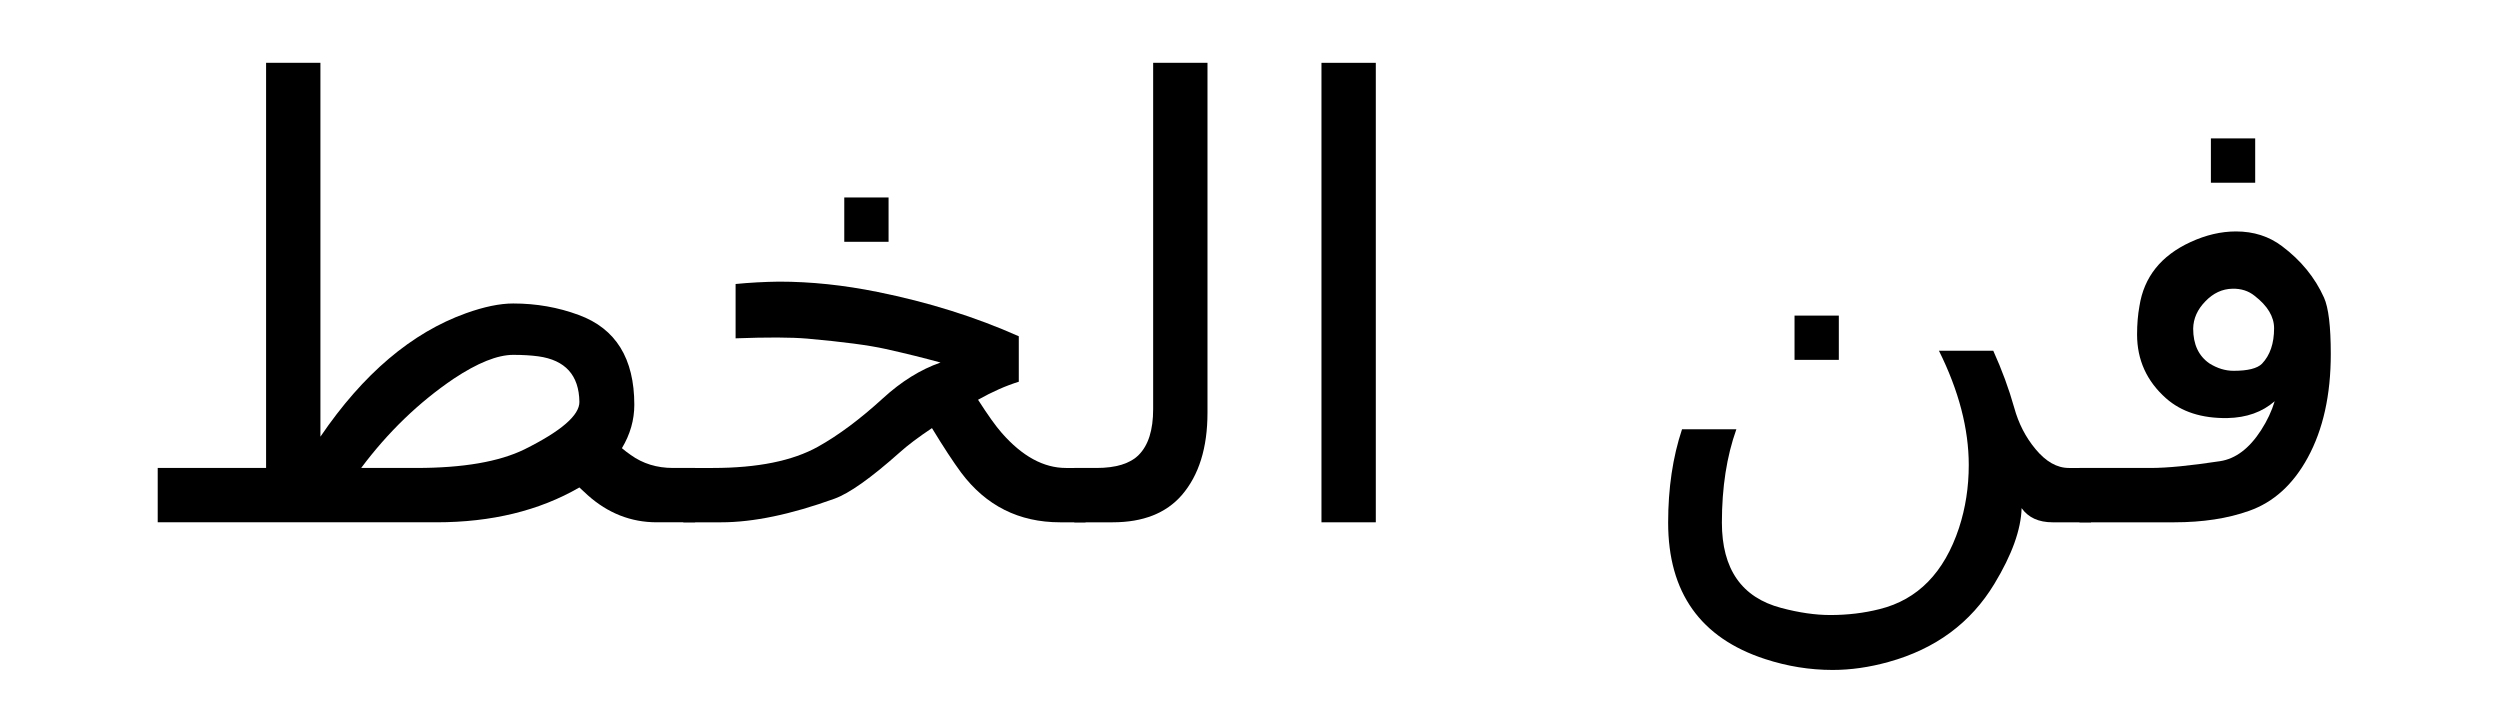 <?xml version="1.0" encoding="UTF-8" standalone="no"?>
<!-- Created with Inkscape (http://www.inkscape.org/) -->

<svg
   xmlns:dc="http://purl.org/dc/elements/1.1/"
   xmlns:cc="http://creativecommons.org/ns#"
   xmlns:rdf="http://www.w3.org/1999/02/22-rdf-syntax-ns#"
   xmlns:svg="http://www.w3.org/2000/svg"
   xmlns="http://www.w3.org/2000/svg"
   xmlns:sodipodi="http://sodipodi.sourceforge.net/DTD/sodipodi-0.dtd"
   xmlns:inkscape="http://www.inkscape.org/namespaces/inkscape"
   width="210mm"
   height="60mm"
   viewBox="0 0 744.094 212.598"
   id="svg2"
   version="1.1"
   inkscape:version="0.91 r13725"
   sodipodi:docname="arabic fan alkhatt (calligraphy) good.svg">
  <defs
     id="defs4" />
  <sodipodi:namedview
     id="base"
     pagecolor="#ffffff"
     bordercolor="#666666"
     borderopacity="1.0"
     inkscape:pageopacity="0.0"
     inkscape:pageshadow="2"
     inkscape:zoom="0.98994949"
     inkscape:cx="321.28944"
     inkscape:cy="136.56643"
     inkscape:document-units="px"
     inkscape:current-layer="layer1"
     showgrid="false"
     inkscape:window-width="1920"
     inkscape:window-height="1027"
     inkscape:window-x="-8"
     inkscape:window-y="-8"
     inkscape:window-maximized="1" />
  <g
     inkscape:label="Layer 1"
     inkscape:groupmode="layer"
     id="layer1"
     transform="translate(0,-839.764)">
    <g
       style="font-style:normal;font-weight:normal;font-size:40px;line-height:125%;font-family:sans-serif;letter-spacing:0px;word-spacing:0px;fill:#000000;fill-opacity:1;stroke:none;stroke-width:1px;stroke-linecap:butt;stroke-linejoin:miter;stroke-opacity:1"
       id="text3336">
      <path
         d="m 673.251,948.022 q 3.604,-3.779 3.604,-10.547 0,-5.186 -5.801,-9.668 -2.725,-2.197 -6.592,-2.109 -4.57,0.088 -8.086,3.779 -3.516,3.604 -3.604,8.086 0,7.031 4.834,10.371 3.516,2.197 7.207,2.197 6.328,0 8.438,-2.109 z m -54.316,31.025 21.182,0 q 7.383,0 20.654,-2.021 6.943,-1.055 12.217,-9.229 2.725,-4.219 4.043,-8.613 -5.537,4.834 -14.062,5.01 -11.426,0.176 -18.281,-5.889 -8.613,-7.646 -8.613,-18.984 0,-4.57 0.703,-8.438 2.021,-13.008 15.205,-19.072 6.855,-3.164 13.535,-3.164 7.91,0 13.711,4.395 8.438,6.328 12.48,15.293 2.021,4.482 2.021,16.787 0,18.281 -6.855,30.85 -6.504,11.953 -17.402,15.82 -9.58,3.428 -22.324,3.428 l -28.213,0 0,-16.172 z m 39.111,-98.086 13.184,0 0,13.184 -13.184,0 0,-13.184 z"
         style="font-size:180px"
         id="path3341" />
      <path
         d="m 593.27,944.155 q 3.867,8.525 6.24,16.963 1.934,7.031 6.328,12.305 4.658,5.625 9.932,5.625 l 6.592,0 0,16.172 -11.426,0 q -6.24,0 -9.229,-4.219 -0.264,9.58 -8.086,22.5 -10.547,17.49 -31.553,23.291 -8.525,2.373 -16.611,2.373 -10.195,0 -20.127,-3.252 -28.828,-9.404 -28.828,-40.605 0,-15.381 4.131,-27.773 l 16.172,0 q -4.307,12.041 -4.307,27.773 0,20.742 17.666,25.4 7.91,2.109 14.59,2.109 7.734,0 14.678,-1.758 17.051,-4.219 23.643,-24.17 2.9,-8.877 2.9,-18.721 0,-16.172 -8.877,-34.014 l 16.172,0 z m -59.15,-10.459 13.184,0 0,13.184 -13.184,0 0,-13.184 z"
         style="font-size:180px"
         id="path3343" />
      <path
         d="m 393.319,858.462 16.172,0 0,136.758 -16.172,0 0,-136.758 z"
         style="font-size:180px"
         id="path3345" />
      <path
         d="m 359.393,962.612 q 0,15.645 -7.646,24.521 -7.031,8.086 -20.566,8.086 l -11.426,0 0,-16.172 6.592,0 q 8.701,0 12.568,-3.867 4.307,-4.307 4.307,-13.623 l 0,-103.096 16.172,0 0,104.15 z"
         style="font-size:180px"
         id="path3347" />
      <path
         d="m 261.219,926.665 q 22.676,4.57 42.012,13.184 l 0,13.535 q -5.713,1.758 -12.129,5.361 4.395,6.855 7.031,9.844 9.141,10.459 19.16,10.459 l 5.801,0 0,16.172 -7.559,0 q -18.369,0 -29.443,-14.766 -3.516,-4.746 -8.701,-13.271 -6.064,4.043 -9.668,7.295 -12.744,11.338 -19.336,13.711 -19.424,7.031 -33.75,7.031 l -11.25,0 0,-16.172 8.789,0 q 19.951,0 31.289,-6.328 9.141,-5.098 19.336,-14.414 8.262,-7.559 17.139,-10.635 -7.295,-2.021 -16.348,-4.043 -7.471,-1.67 -23.291,-3.076 -7.207,-0.615 -21.357,-0.088 l 0,-16.172 q 6.328,-0.615 12.92,-0.703 14.238,0 29.355,3.076 z m -9.932,-28.125 13.184,0 0,13.184 -13.184,0 0,-13.184 z"
         style="font-size:180px"
         id="path3349" />
      <path
         d="m 129.911,995.219 -50.713,0 -32.256,0 0,-16.172 32.256,0 0,-120.586 16.172,0 0,111.27 q 19.072,-28.037 43.33,-36.738 8.086,-2.9 14.062,-2.9 10.283,0 19.512,3.428 16.523,6.064 16.523,26.719 0,6.768 -3.691,12.92 1.23,1.055 2.637,2.021 5.361,3.867 12.568,3.867 l 6.592,0 0,16.172 -11.426,0 q -11.514,0 -20.566,-8.086 l -2.461,-2.285 q -17.93,10.371 -42.539,10.371 z m -22.412,-16.172 16.436,0 q 20.83,0 32.168,-5.537 16.436,-8.174 16.348,-14.15 -0.176,-11.865 -12.217,-13.535 -3.252,-0.439 -7.471,-0.439 -7.031,0 -17.754,7.119 -15.557,10.547 -27.51,26.543 z"
         style="font-size:180px"
         id="path3351" />
    </g>
  </g>
</svg>
